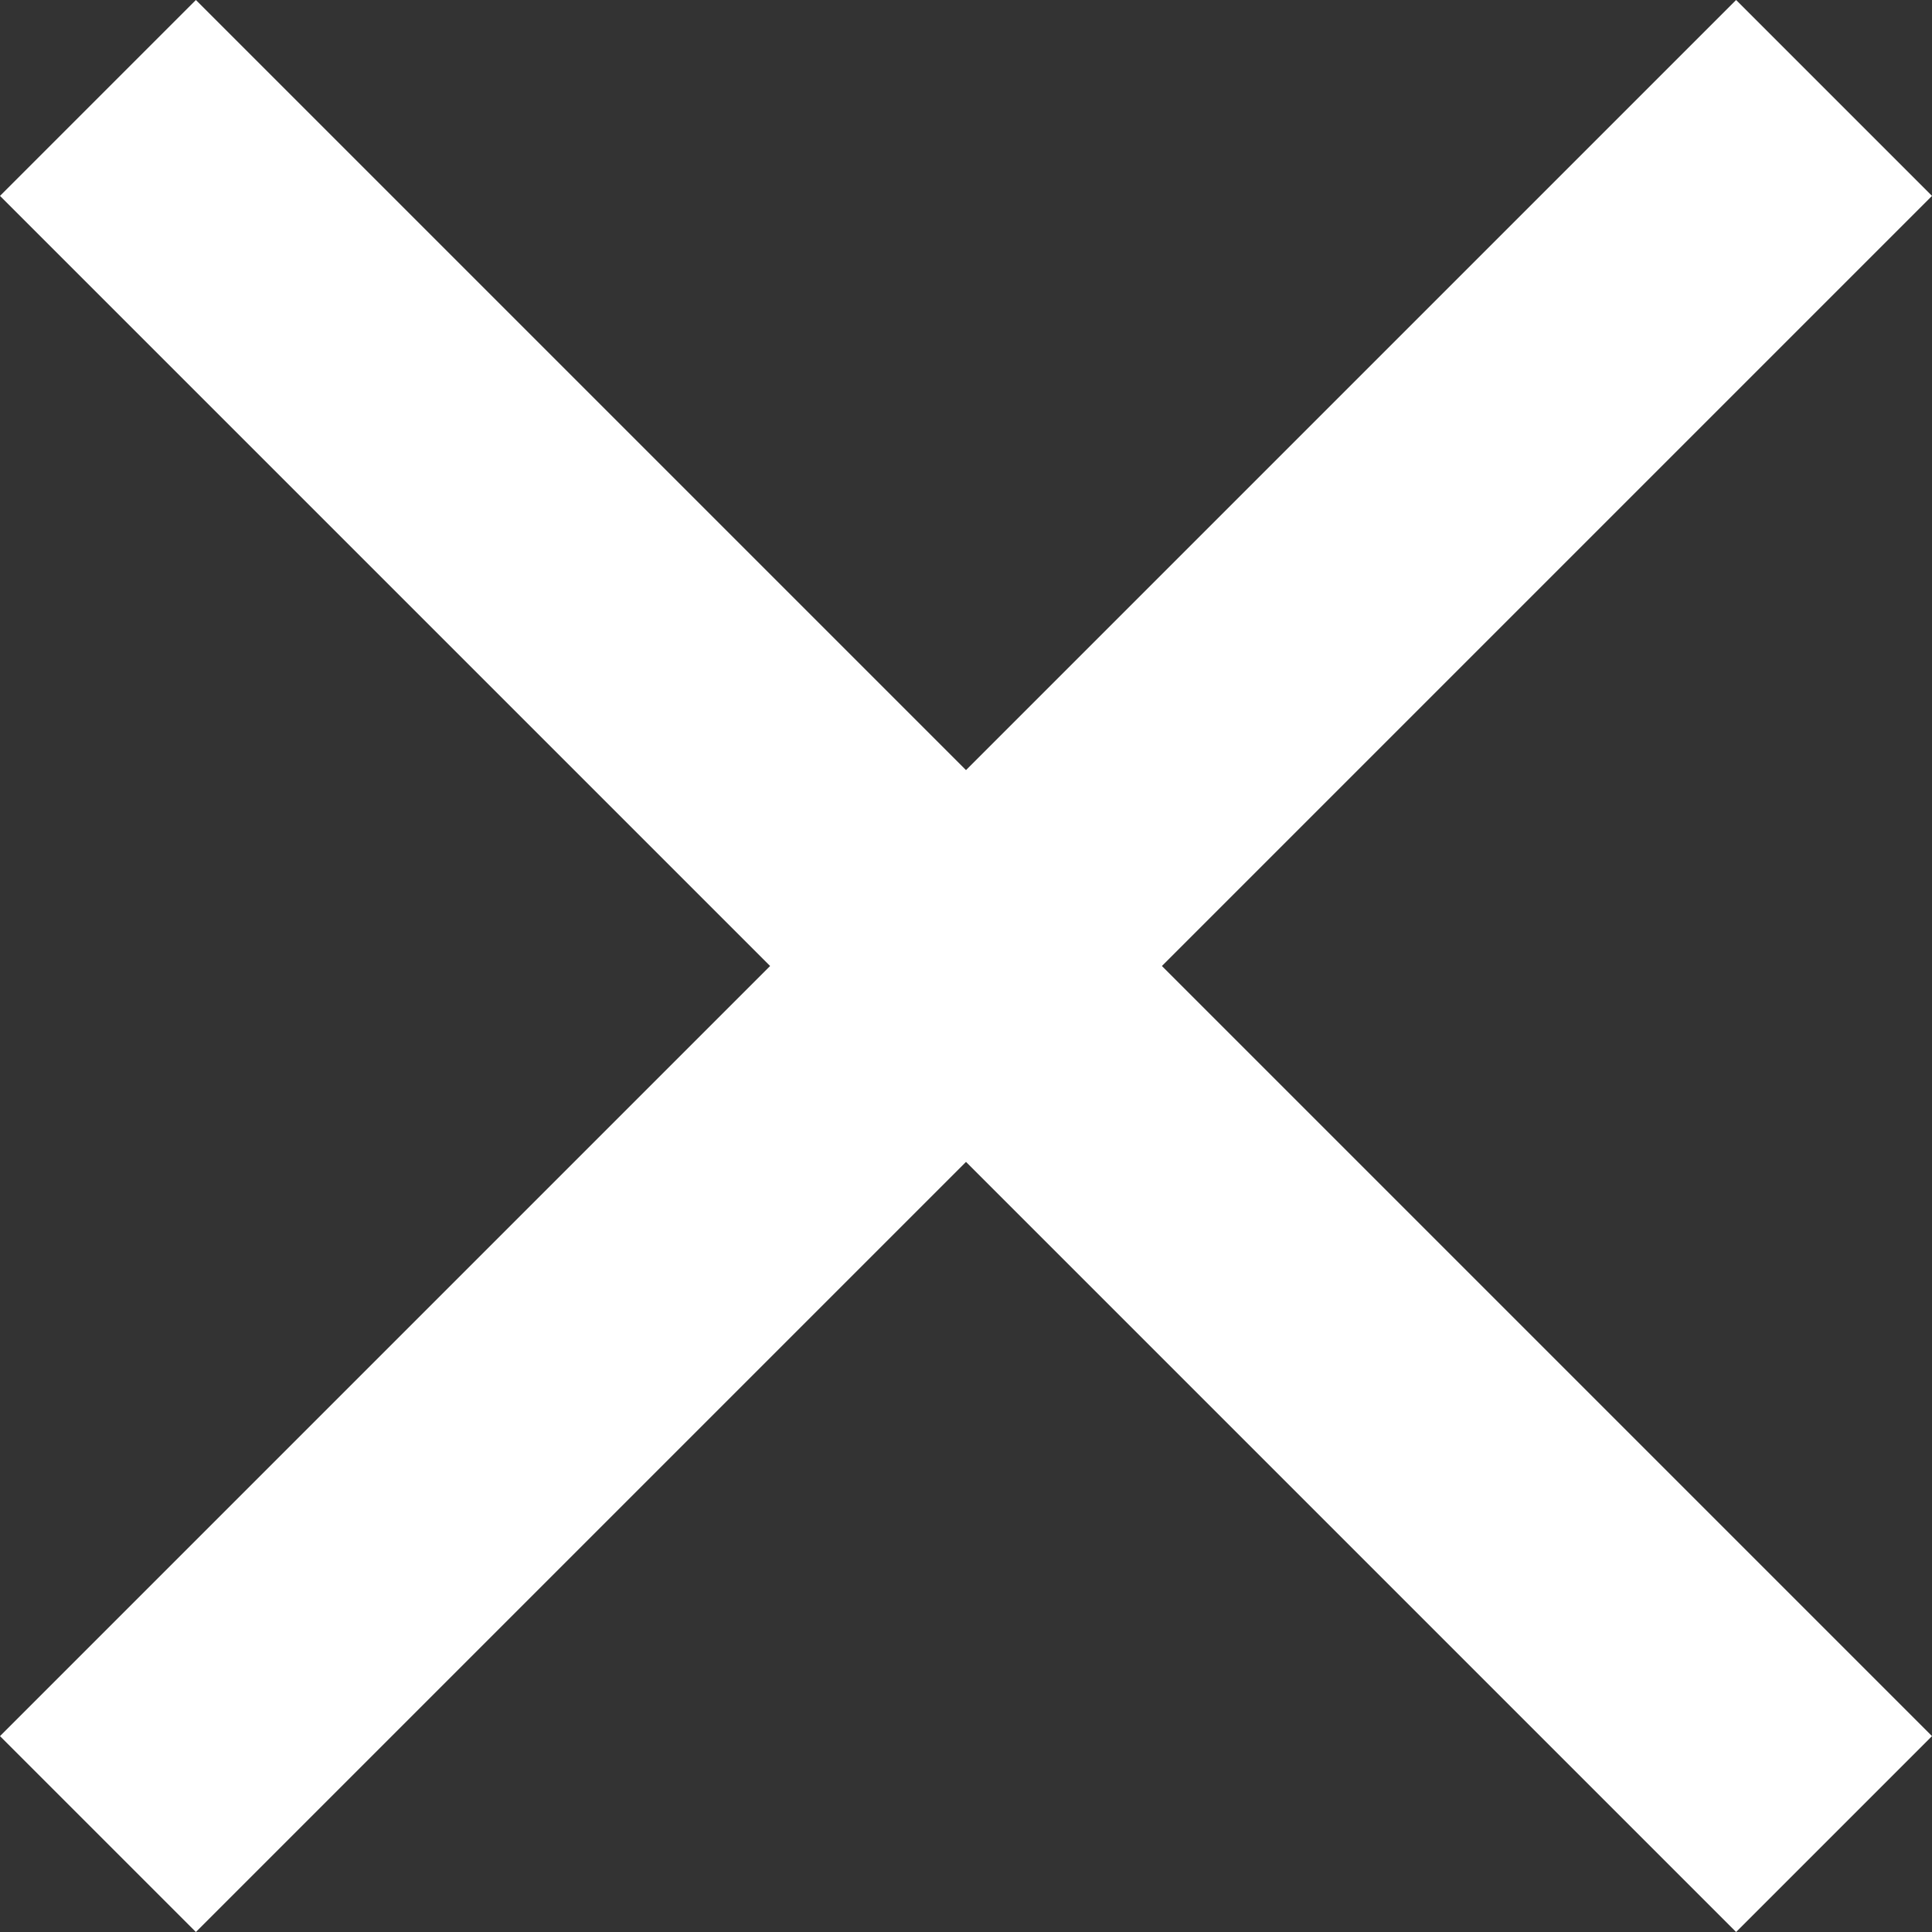<?xml version="1.0" encoding="UTF-8"?>
<svg width="23px" height="23px" viewBox="0 0 23 23" version="1.1" xmlns="http://www.w3.org/2000/svg" xmlns:xlink="http://www.w3.org/1999/xlink">
    <rect x="0" y="0" width="23" height="23" fill="#333333" stroke="none"/>
    <!-- Generator: Sketch 50.2 (55047) - http://www.bohemiancoding.com/sketch -->
    <title>close - material</title>
    <desc>Created with Sketch.</desc>
    <defs></defs>
    <g id="Page-1" stroke="none" stroke-width="1" fill="none" fill-rule="evenodd">
        <g id="Desktop-HD-Copy" transform="translate(-1126, -41)" fill="#FFFFFF">
            <polygon id="close---material" points="1149 43.332 1139.832 52.5 1149 61.668 1146.668 64 1137.5 54.832 1128.332 64 1126 61.668 1135.168 52.5 1126 43.332 1128.332 41 1137.5 50.168 1146.668 41"></polygon>
        </g>
    </g>
</svg>